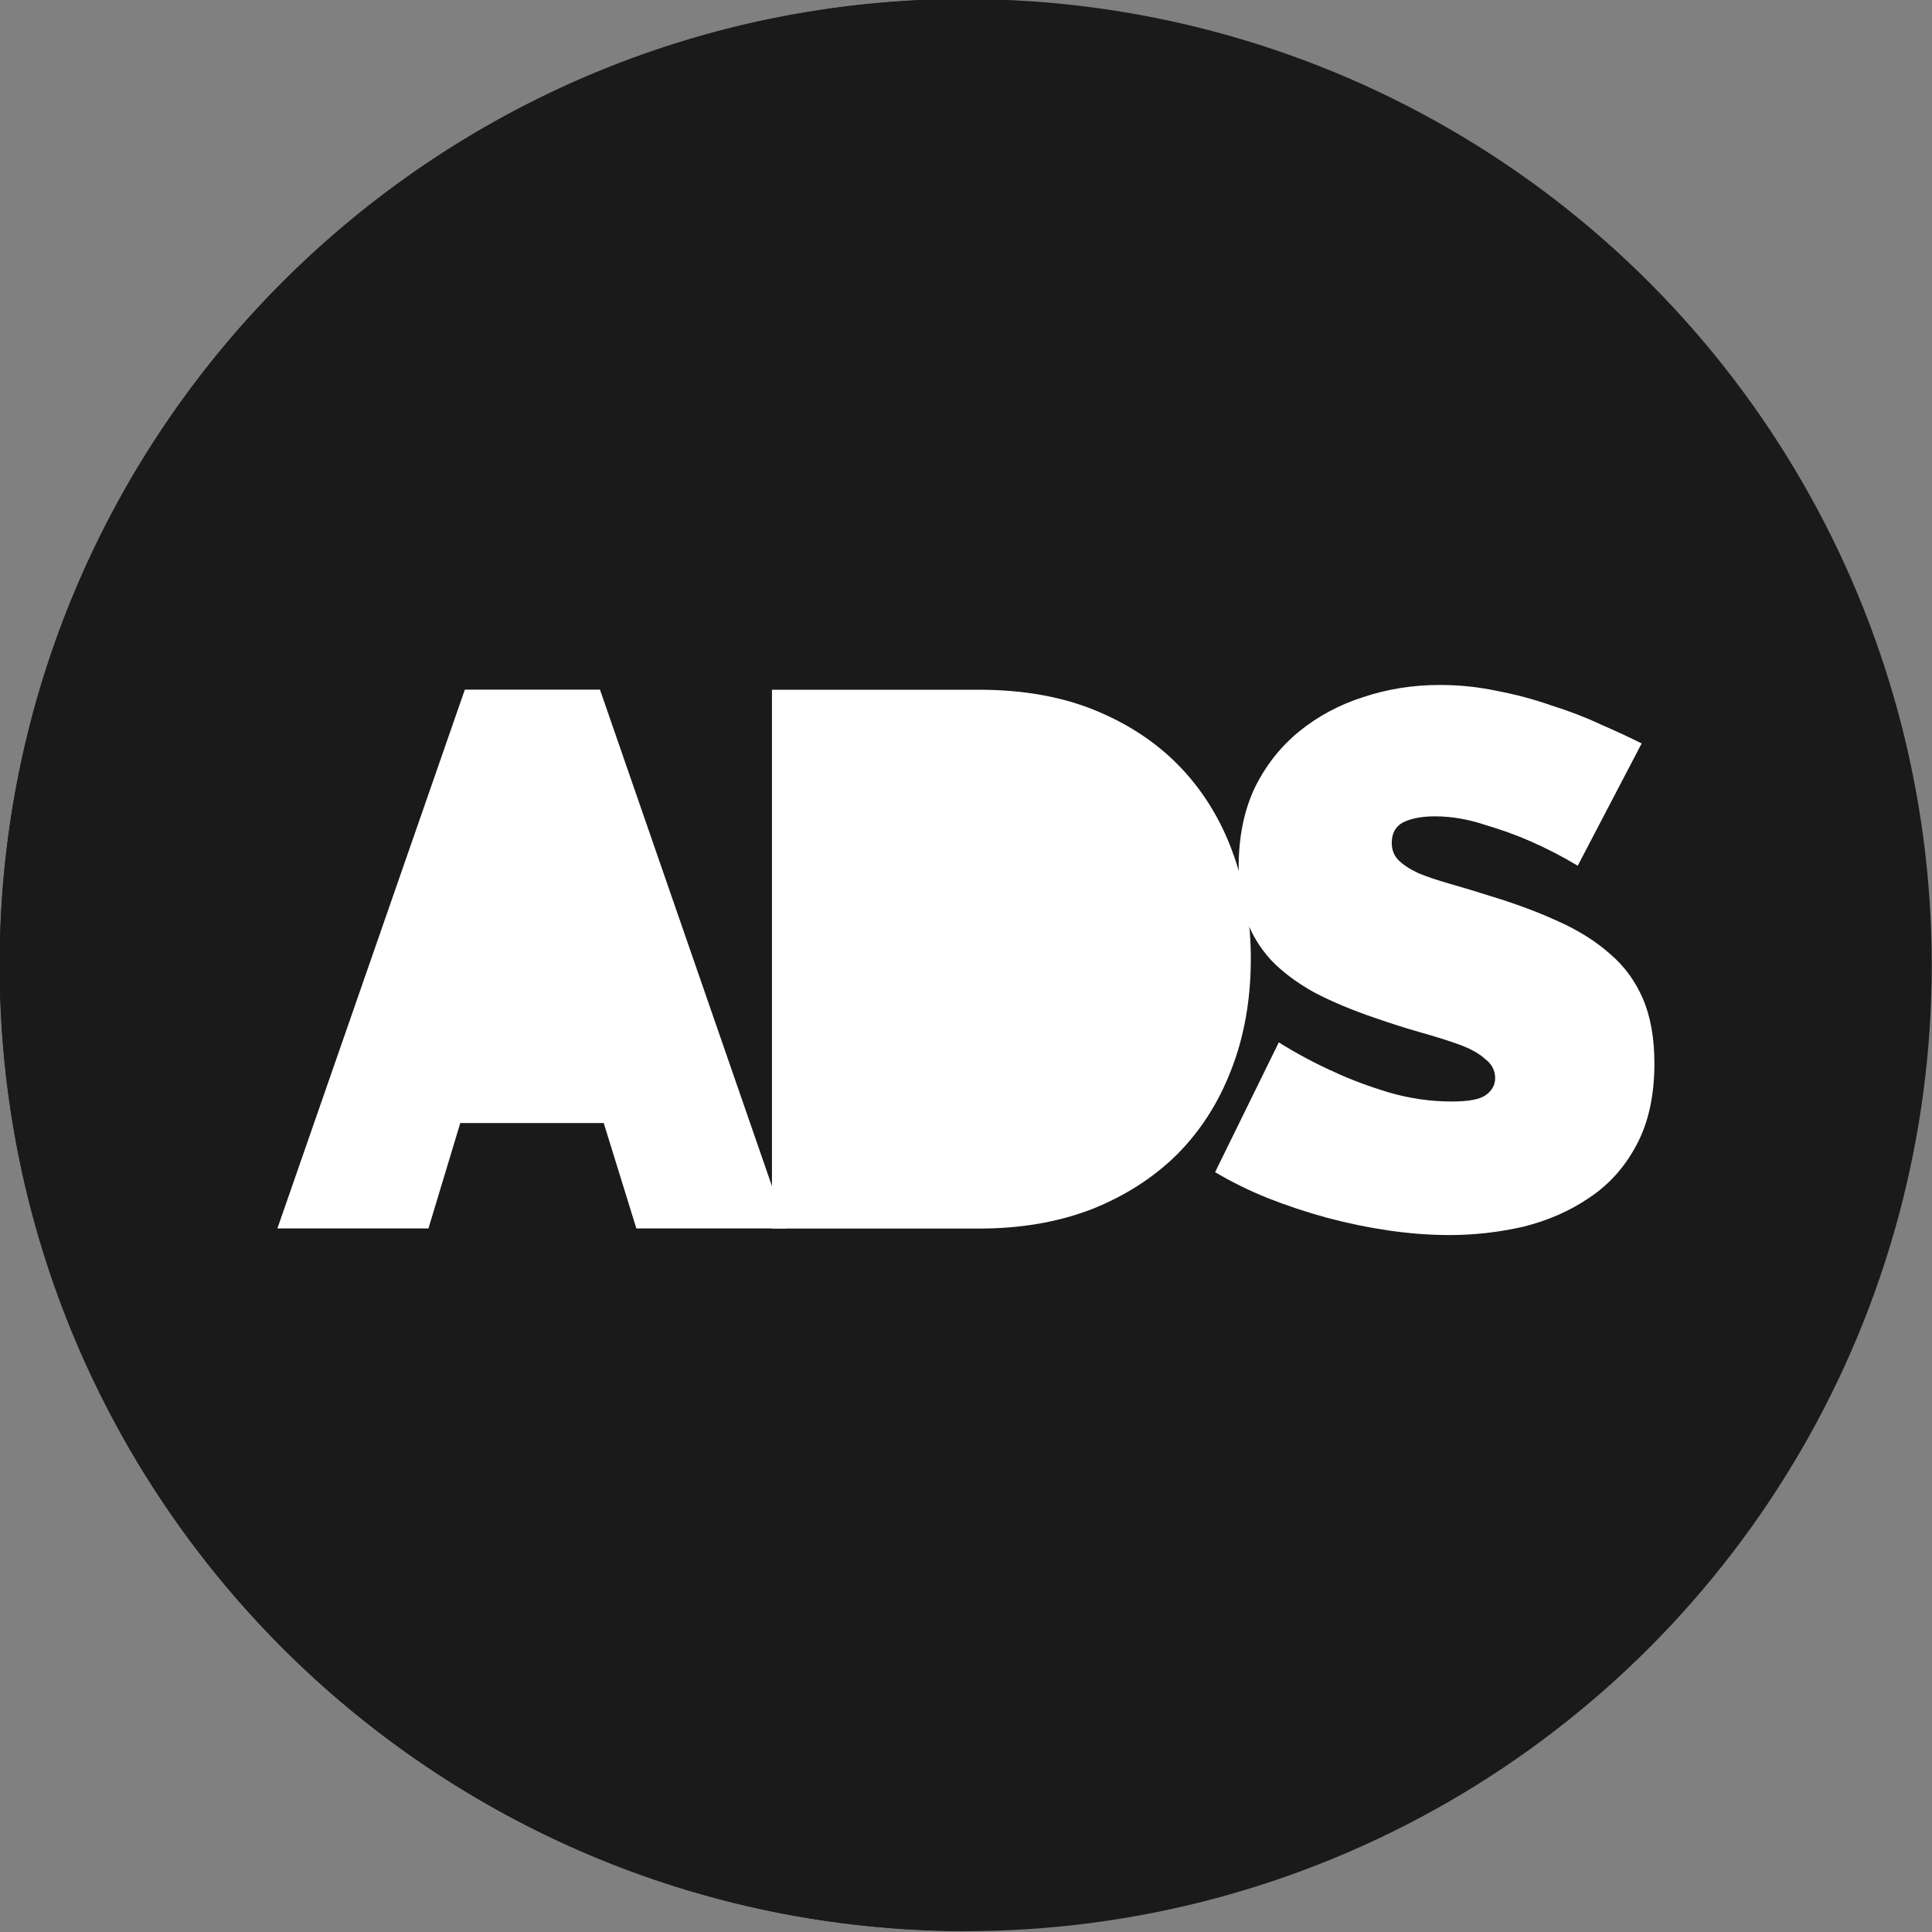 <?xml version="1.0" encoding="UTF-8" standalone="no"?>
<!-- Created with Inkscape (http://www.inkscape.org/) -->

<svg
   xmlns:dc="http://purl.org/dc/elements/1.1/"
   xmlns:cc="http://creativecommons.org/ns#"
   xmlns:rdf="http://www.w3.org/1999/02/22-rdf-syntax-ns#"
   xmlns:svg="http://www.w3.org/2000/svg"
   xmlns="http://www.w3.org/2000/svg"
   xmlns:sodipodi="http://sodipodi.sourceforge.net/DTD/sodipodi-0.dtd"
   xmlns:inkscape="http://www.inkscape.org/namespaces/inkscape"
   width="11.289mm"
   height="11.289mm"
   viewBox="0 0 40 40"
   id="svg7263"
   version="1.1"
   inkscape:version="0.91 r13725"
   sodipodi:docname="icono-s07.svg">
  <rect x="0" y="0" width="40" height="40" fill="#808080" stroke="none"/>
  <defs
     id="defs7265" />
  <sodipodi:namedview
     id="base"
     pagecolor="#ffffff"
     bordercolor="#666666"
     borderopacity="1.0"
     inkscape:pageopacity="0.0"
     inkscape:pageshadow="2"
     inkscape:zoom="13.229296"
     inkscape:cx="19.877436"
     inkscape:cy="19.051706"
     inkscape:document-units="px"
     inkscape:current-layer="layer1"
     showgrid="false"
     fit-margin-top="0"
     fit-margin-left="0"
     fit-margin-right="0"
     fit-margin-bottom="0"
     inkscape:window-width="1920"
     inkscape:window-height="1027"
     inkscape:window-x="0"
     inkscape:window-y="0"
     inkscape:window-maximized="1" />
  <g
     inkscape:label="Layer 1"
     inkscape:groupmode="layer"
     id="layer1"
     transform="translate(-505.714,-795.219)">
    <g
       inkscape:export-ydpi="96"
       inkscape:export-xdpi="96"
       transform="matrix(3.228,0,0,3.228,331.008,236.472)"
       id="g6202"
       inkscape:export-filename="E:\Users\Brand1\Downloads\social.png"
       style="fill:#1a1a1a">
      <circle
         r="6.196"
         cy="179.284"
         cx="60.316"
         id="circle6198"
         style="fill:#1a1a1a;fill-opacity:1;stroke:none;stroke-width:0.265" />
      <path
         sodipodi:nodetypes="cscc"
         inkscape:connector-curvature="0"
         id="path6200"
         d="m 60.316,185.479 c -3.422,0 -6.196,-2.774 -6.196,-6.196 -4e-6,-3.422 2.774,-6.196 6.196,-6.196 z"
         style="fill:#1a1a1a;fill-opacity:1;stroke:none;stroke-width:0.265" />
    </g>
    <g
       id="g8031"
       style="fill:#ffffff"
       transform="matrix(2.355,0,0,2.355,504.545,30.482)"
       inkscape:export-filename="E:\Users\Brand1\Downloads\social.png"
       inkscape:export-xdpi="96"
       inkscape:export-ydpi="96">
      <path
         inkscape:connector-curvature="0"
         id="path8022"
         d="m 4.583,330.792 1.188,0 1.641,4.737 -1.321,0 -0.287,-0.927 -1.261,0 -0.28,0.927 -1.328,0 z"
         style="font-style:normal;font-variant:normal;font-weight:900;font-stretch:normal;font-size:medium;line-height:1.25;font-family:Raleway;-inkscape-font-specification:'Raleway Heavy';text-align:center;letter-spacing:0px;word-spacing:0px;text-anchor:middle;fill:#ffffff;fill-opacity:1;stroke:none;stroke-width:0.834" />
      <path
         id="path8026"
         d="m 7.283,335.53 0,-4.737 1.822,0 q 0.587,0 1.034,0.187 0.447,0.187 0.747,0.507 0.3,0.32 0.454,0.754 0.153,0.427 0.153,0.914 0,0.54 -0.173,0.981 -0.167,0.434 -0.48,0.747 -0.314,0.307 -0.754,0.48 -0.44,0.167 -0.981,0.167 z"
         style="font-style:normal;font-variant:normal;font-weight:900;font-stretch:normal;font-size:medium;line-height:1.25;font-family:Raleway;-inkscape-font-specification:'Raleway Heavy';text-align:center;letter-spacing:0px;word-spacing:0px;text-anchor:middle;fill:#ffffff;fill-opacity:1;stroke:none;stroke-width:0.834"
         inkscape:connector-curvature="0" />
      <path
         d="m 14.367,332.34 q -0.2,-0.12 -0.414,-0.214 -0.18,-0.08 -0.407,-0.147 -0.22,-0.073 -0.434,-0.073 -0.173,0 -0.28,0.053 -0.1,0.053 -0.1,0.18 0,0.093 0.06,0.153 0.06,0.06 0.173,0.113 0.113,0.047 0.274,0.093 0.167,0.047 0.374,0.113 0.327,0.1 0.587,0.22 0.267,0.12 0.454,0.287 0.187,0.16 0.287,0.394 0.1,0.234 0.1,0.567 0,0.427 -0.16,0.721 -0.153,0.287 -0.414,0.46 -0.254,0.173 -0.58,0.254 -0.32,0.073 -0.647,0.073 -0.26,0 -0.534,-0.04 -0.274,-0.04 -0.547,-0.113 -0.267,-0.073 -0.52,-0.173 -0.247,-0.1 -0.46,-0.227 l 0.56,-1.141 q 0.234,0.147 0.487,0.26 0.214,0.1 0.48,0.18 0.274,0.08 0.554,0.08 0.214,0 0.294,-0.053 0.087,-0.06 0.087,-0.153 0,-0.1 -0.087,-0.167 -0.08,-0.073 -0.227,-0.127 -0.147,-0.053 -0.34,-0.107 -0.187,-0.053 -0.4,-0.127 -0.314,-0.107 -0.54,-0.227 -0.227,-0.127 -0.374,-0.28 -0.147,-0.16 -0.22,-0.36 -0.067,-0.2 -0.067,-0.46 0,-0.394 0.14,-0.694 0.147,-0.3 0.394,-0.5 0.247,-0.2 0.56,-0.3 0.32,-0.107 0.674,-0.107 0.26,0 0.507,0.053 0.247,0.047 0.474,0.127 0.234,0.073 0.434,0.167 0.2,0.087 0.36,0.167 z"
         style="font-style:normal;font-variant:normal;font-weight:900;font-stretch:normal;font-size:medium;line-height:1.25;font-family:Raleway;-inkscape-font-specification:'Raleway Heavy';text-align:center;letter-spacing:0px;word-spacing:0px;text-anchor:middle;fill:#ffffff;fill-opacity:1;stroke:none;stroke-width:0.834"
         id="path8013"
         inkscape:connector-curvature="0" />
    </g>
  </g>
</svg>
